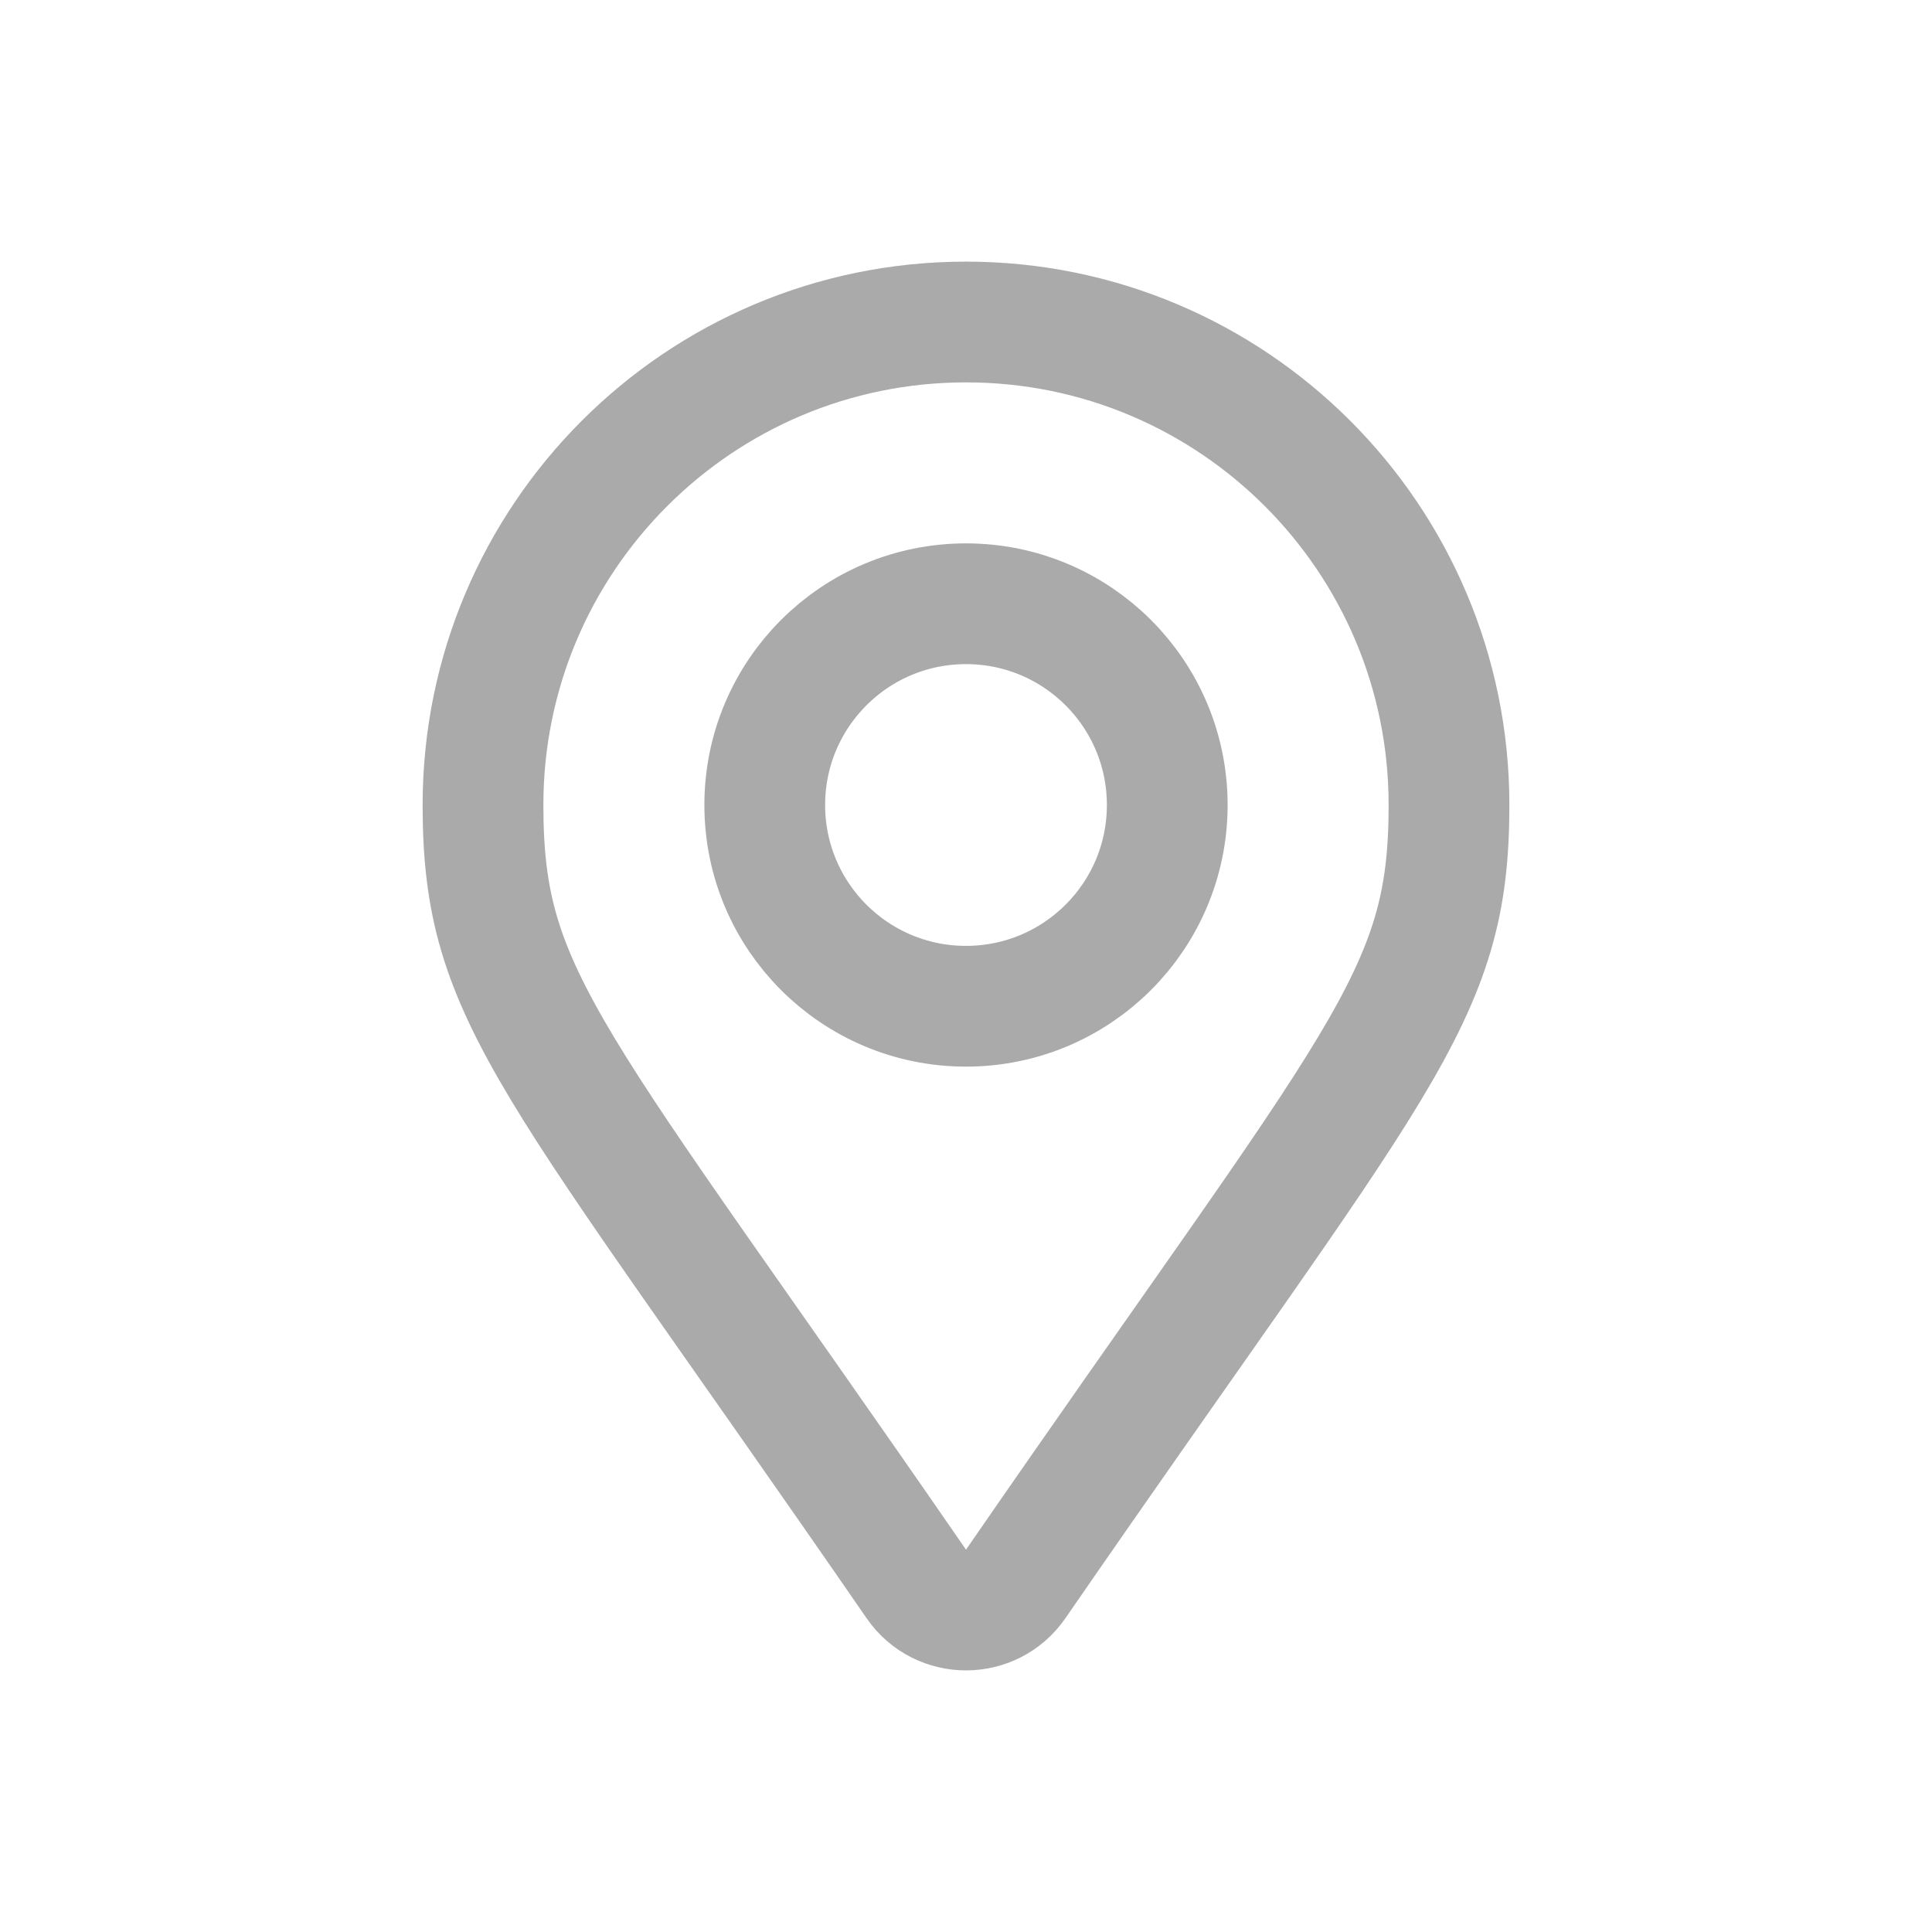 <svg width="24" height="24" viewBox="0 0 24 24" fill="none" xmlns="http://www.w3.org/2000/svg">
<g clip-path="url(#clip0_1137_3958)">
<path d="M11.383 19.677C6.843 13.095 6 12.419 6 10C6 6.686 8.686 4 12 4C15.314 4 18 6.686 18 10C18 12.419 17.157 13.095 12.617 19.677C12.319 20.108 11.681 20.108 11.383 19.677ZM12 12.5C13.381 12.5 14.5 11.381 14.5 10C14.5 8.619 13.381 7.5 12 7.5C10.619 7.5 9.5 8.619 9.5 10C9.5 11.381 10.619 12.5 12 12.5Z" stroke="#AAAAAA" stroke-width="1.5"/>
</g>
<defs>
<clipPath id="clip0_1137_3958">
<rect width="24" height="24" fill="white"/>
</clipPath>
</defs>
</svg>

